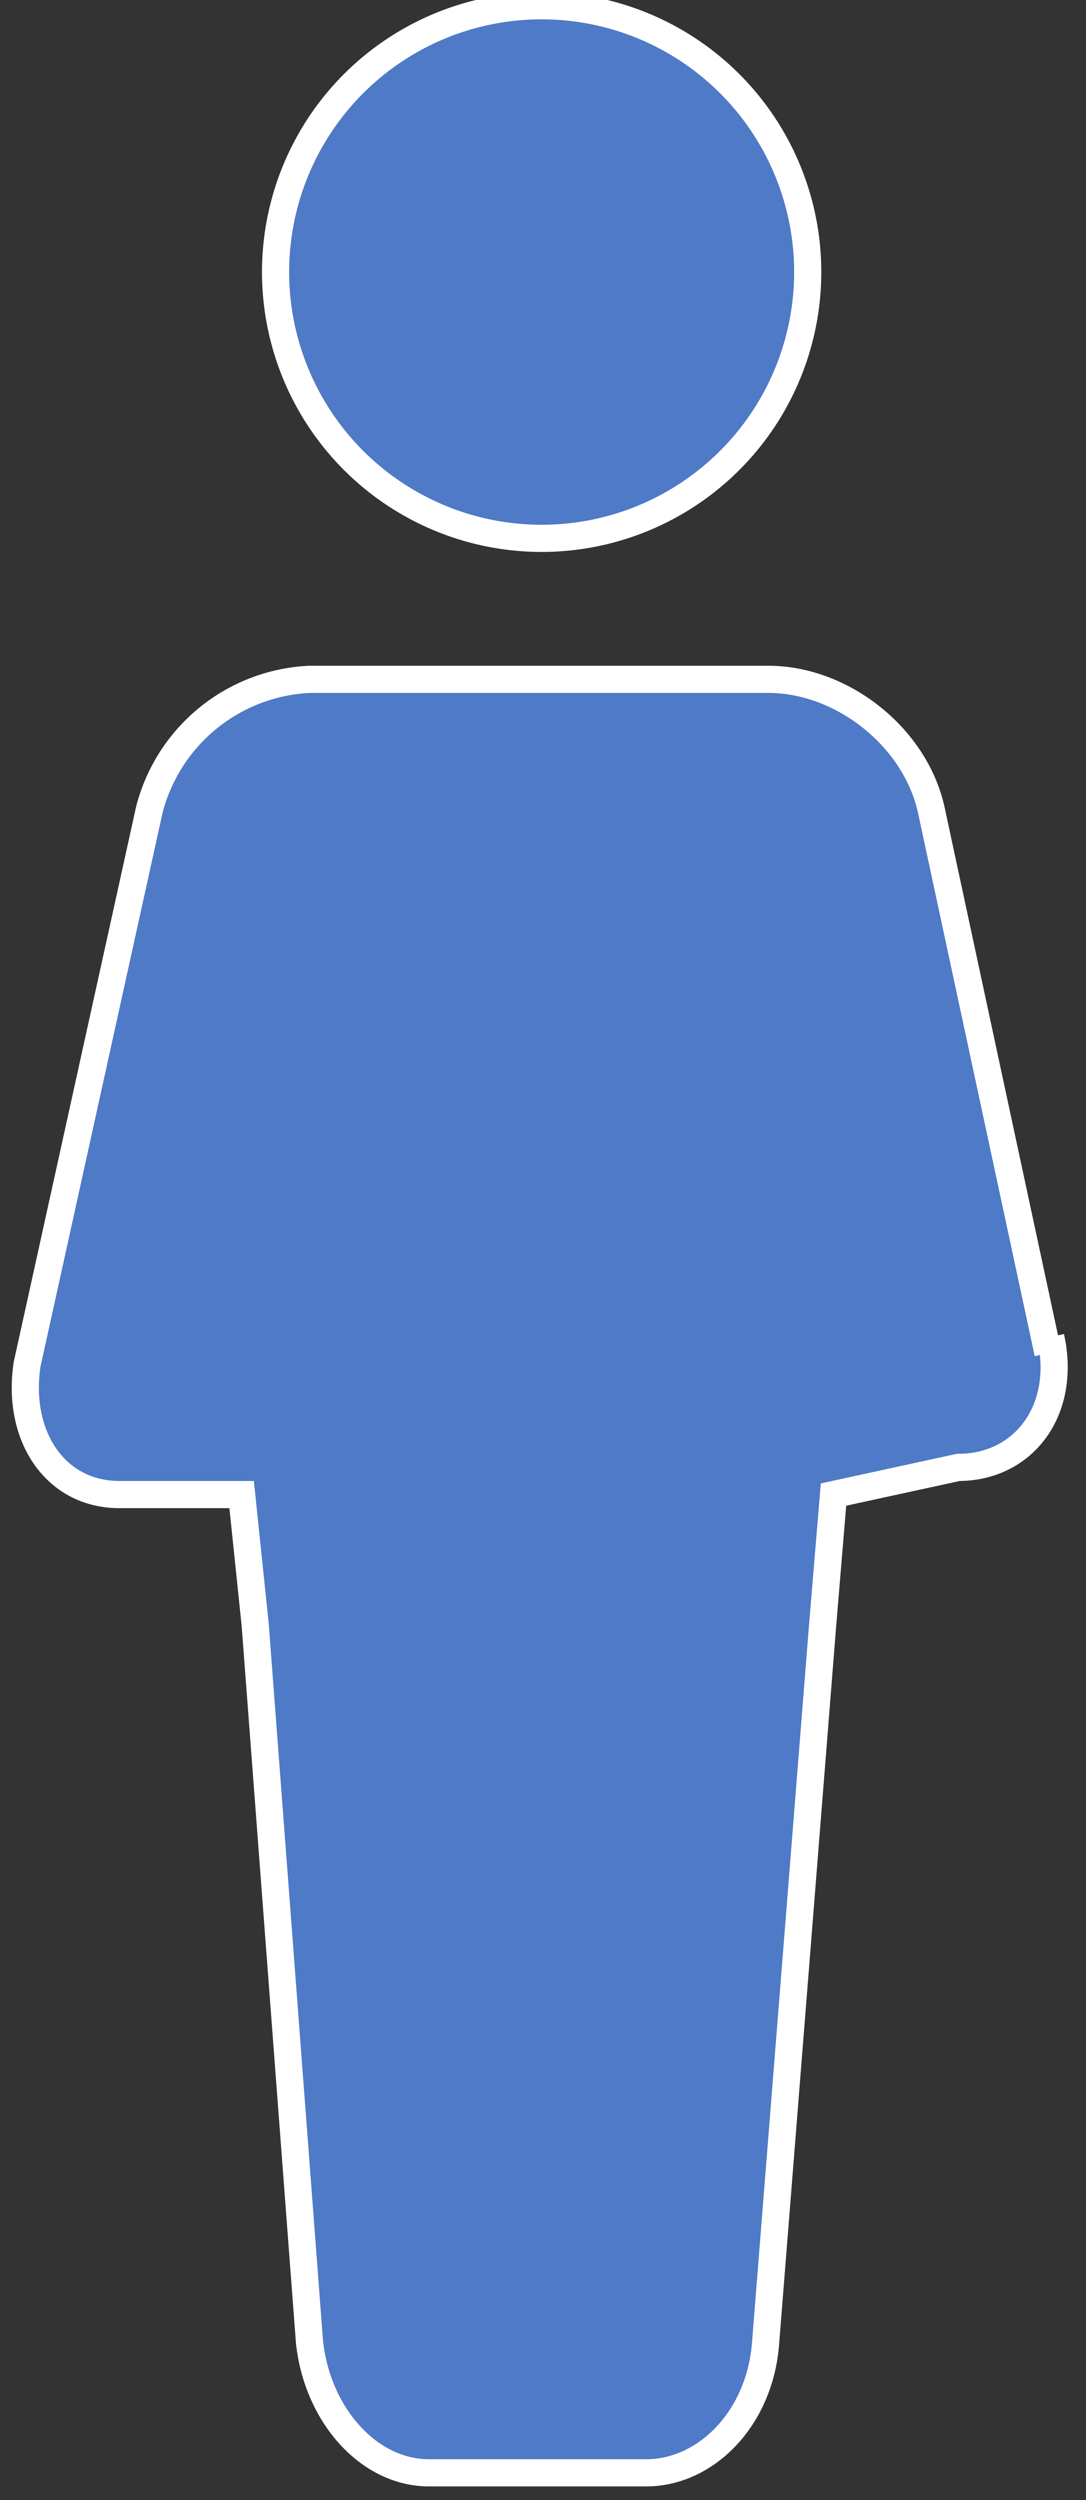 <?xml version="1.0" encoding="UTF-8" standalone="no"?>
<svg xmlns="http://www.w3.org/2000/svg" width="40" height="92" viewBox="0 0 40 92">
    <rect x="0" y="0" width="40" height="92" fill="#333333" stroke="none"/>
    <g fill="none" fill-rule="evenodd">
        <path fill="#4E7AC7" d="M29.7 11a9.8 9.8 0 1 0-19.5 0 9.8 9.8 0 0 0 19.5 0m9 38.2c.6 2.7-1 4.8-3.4 4.8l-4.6 1-.4 4.8-2.1 26.4C28 89 26 91 23.8 91h-8c-2.2 0-4.1-2.1-4.4-4.8l-2-26.4-.5-4.8H4.4C2 55 .6 52.8 1 50.2l4.5-20.4a6.4 6.4 0 0 1 5.9-4.8h16.9c2.7 0 5.4 2.1 6 4.8l4.3 20"/>
        <path stroke="#FFF" d="M29.7 11a9.8 9.8 0 1 0-19.5 0 9.8 9.8 0 0 0 19.5 0m9 38.2c.6 2.7-1 4.8-3.4 4.8l-4.6 1-.4 4.8-2.1 26.4C28 89 26 91 23.8 91h-8c-2.2 0-4.1-2.1-4.4-4.8l-2-26.4-.5-4.8H4.4C2 55 .6 52.8 1 50.2l4.5-20.4a6.4 6.4 0 0 1 5.9-4.8h16.9c2.7 0 5.4 2.1 6 4.8l4.3 20"/>
    </g>
</svg>
